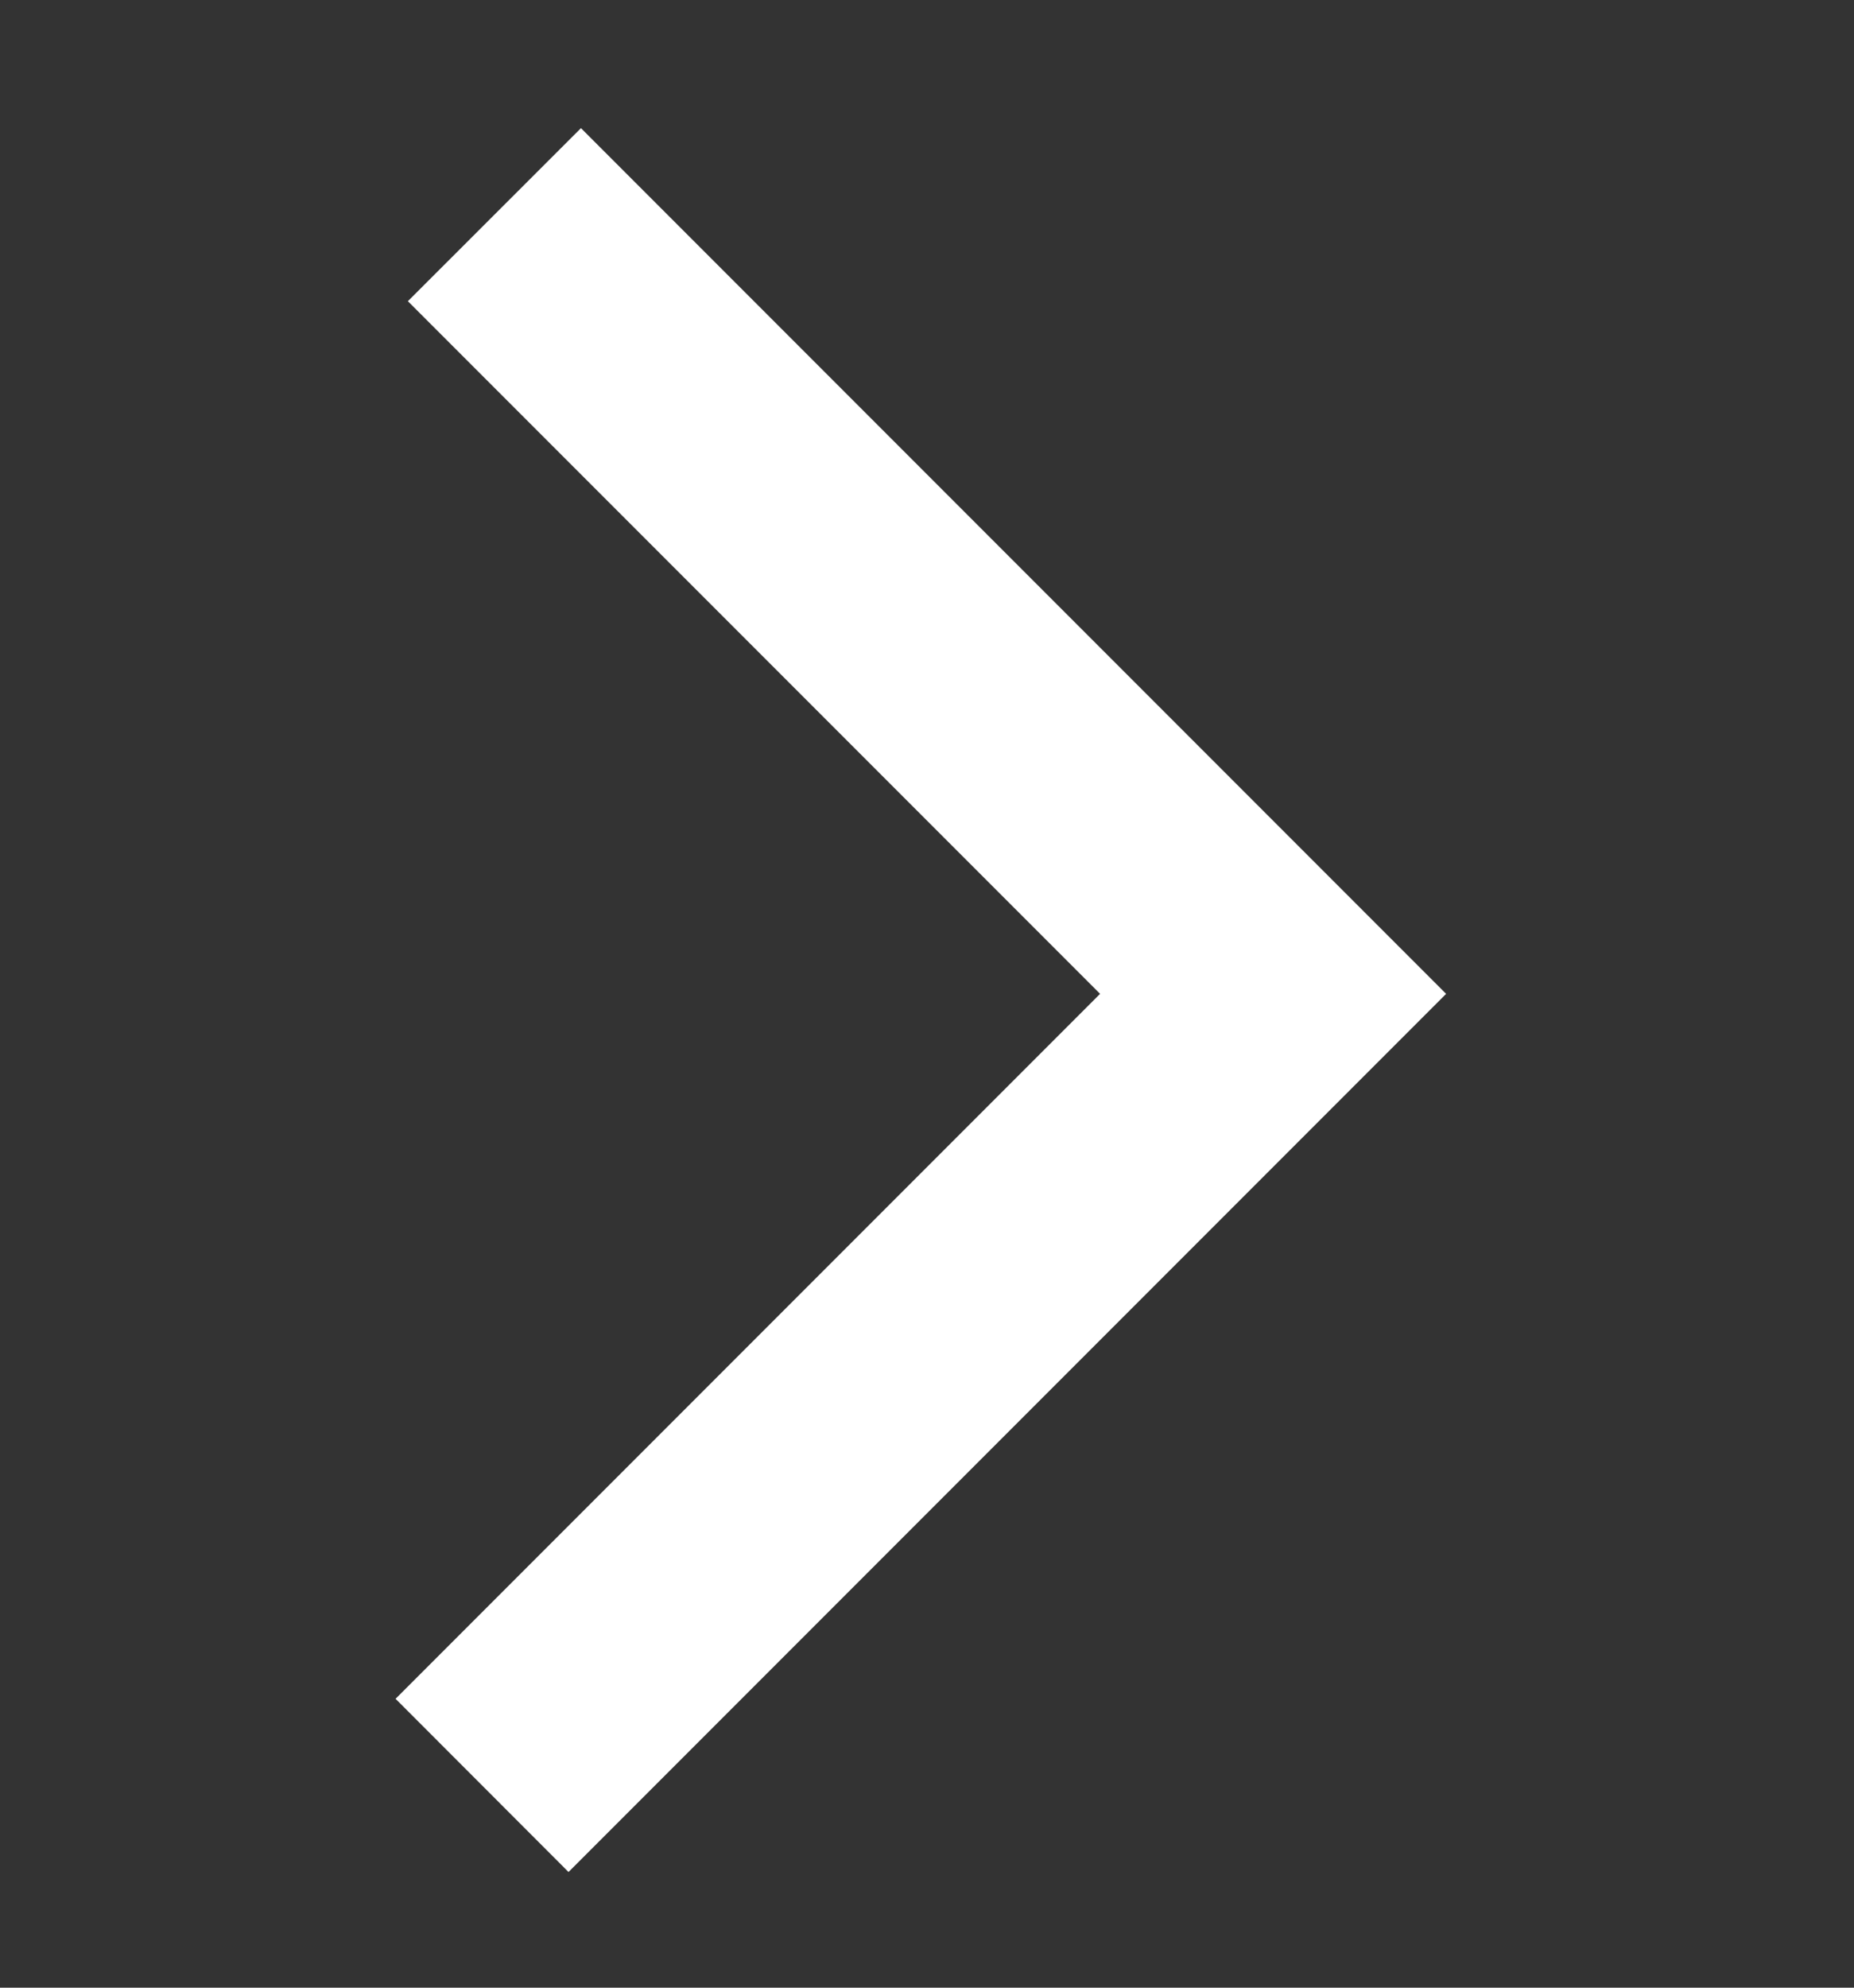 <svg width="14" height="15" viewBox="0 0 14 15" fill="none" xmlns="http://www.w3.org/2000/svg">
<rect x="0" y="0" width="14" height="15" fill="#333333" stroke="none"/>
<path d="M10.92 7.5L9.613 8.807L4.293 14.127L2.987 12.82L8.307 7.5L3.08 2.273L4.387 0.967L9.707 6.287L10.92 7.5Z" fill="white"/>
</svg>
